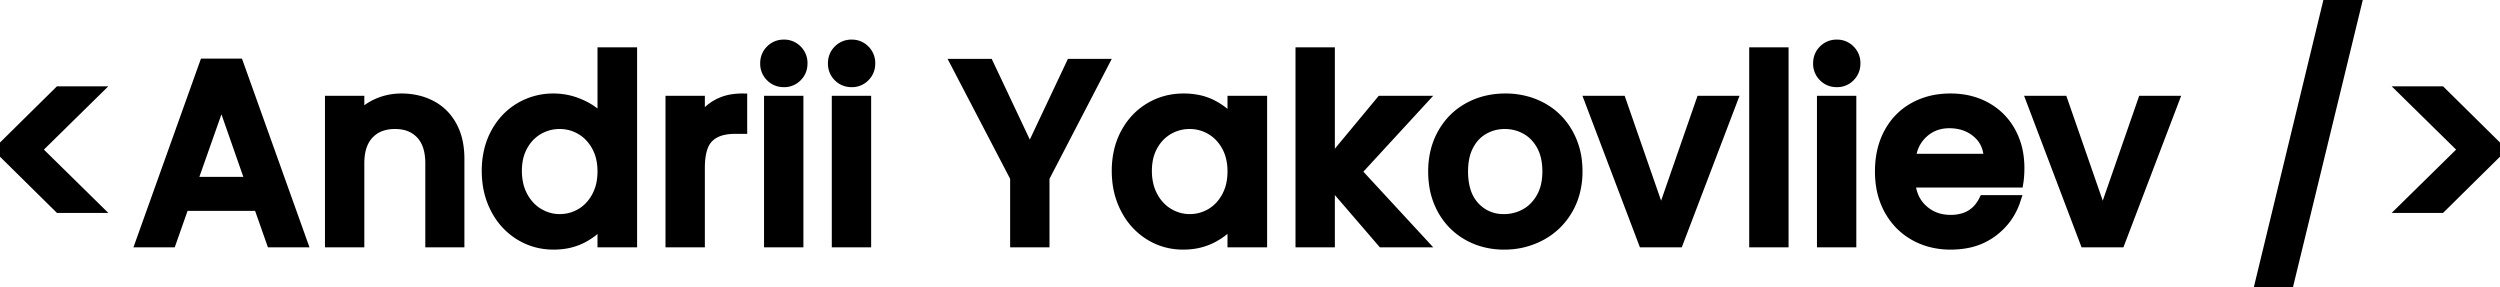 <svg width="233.808" height="26.856" viewBox="0 0 233.808 26.856" xmlns="http://www.w3.org/2000/svg"><g id="svgGroup" stroke-linecap="round" fill-rule="evenodd" font-size="9pt" stroke="#000" stroke-width="0.25mm" fill="#000" style="stroke:#000;stroke-width:0.25mm;fill:#000"><path d="M 132.96 9.432 L 126.864 16.056 L 132.96 22.656 L 129.264 22.656 L 124.368 16.968 L 124.368 22.656 L 121.632 22.656 L 121.632 4.896 L 124.368 4.896 L 124.368 15.216 L 129.168 9.432 L 132.96 9.432 Z M 42.96 14.856 L 42.96 22.656 L 40.248 22.656 L 40.248 15.264 A 5.697 5.697 0 0 0 40.157 14.211 Q 39.964 13.184 39.36 12.54 A 2.928 2.928 0 0 0 37.706 11.659 A 4.24 4.24 0 0 0 36.936 11.592 Q 35.4 11.592 34.5 12.54 Q 33.712 13.37 33.614 14.835 A 6.427 6.427 0 0 0 33.6 15.264 L 33.6 22.656 L 30.864 22.656 L 30.864 9.432 L 33.6 9.432 L 33.6 10.944 Q 34.272 10.128 35.316 9.672 Q 36.36 9.216 37.536 9.216 A 6.439 6.439 0 0 1 39.188 9.421 A 5.464 5.464 0 0 1 40.332 9.864 Q 41.568 10.512 42.264 11.784 A 5.483 5.483 0 0 1 42.827 13.382 Q 42.956 14.047 42.96 14.807 A 9.261 9.261 0 0 1 42.96 14.856 Z M 188.76 17.064 L 178.656 17.064 A 4.22 4.22 0 0 0 178.936 18.32 A 3.455 3.455 0 0 0 179.832 19.608 Q 180.888 20.568 182.424 20.568 A 4.084 4.084 0 0 0 183.692 20.383 Q 184.873 19.999 185.494 18.817 A 4.201 4.201 0 0 0 185.544 18.72 L 188.496 18.72 Q 187.896 20.544 186.324 21.708 A 5.829 5.829 0 0 1 183.87 22.747 A 8.002 8.002 0 0 1 182.424 22.872 A 7.224 7.224 0 0 1 180.338 22.579 A 6.322 6.322 0 0 1 179.028 22.02 Q 177.528 21.168 176.676 19.62 A 6.831 6.831 0 0 1 175.907 17.259 A 8.774 8.774 0 0 1 175.824 16.032 Q 175.824 13.992 176.652 12.444 Q 177.48 10.896 178.98 10.056 A 6.594 6.594 0 0 1 181.473 9.269 A 8.288 8.288 0 0 1 182.424 9.216 Q 184.296 9.216 185.76 10.032 Q 187.224 10.848 188.04 12.324 A 6.519 6.519 0 0 1 188.791 14.675 A 8.236 8.236 0 0 1 188.856 15.72 Q 188.856 16.464 188.76 17.064 Z M 100.176 5.976 L 103.2 5.976 L 97.68 16.608 L 97.68 22.656 L 94.944 22.656 L 94.944 16.608 L 89.4 5.976 L 92.448 5.976 L 96.312 14.16 L 100.176 5.976 Z M 56.352 11.28 L 56.352 4.896 L 59.112 4.896 L 59.112 22.656 L 56.352 22.656 L 56.352 20.664 A 4.813 4.813 0 0 1 55.152 21.848 A 6.094 6.094 0 0 1 54.492 22.248 A 5.423 5.423 0 0 1 52.649 22.817 A 6.87 6.87 0 0 1 51.768 22.872 Q 50.04 22.872 48.612 21.996 A 6.156 6.156 0 0 1 46.415 19.658 A 7.309 7.309 0 0 1 46.356 19.548 A 7.196 7.196 0 0 1 45.58 16.954 A 8.89 8.89 0 0 1 45.528 15.984 A 8.166 8.166 0 0 1 45.748 14.051 A 6.66 6.66 0 0 1 46.356 12.456 Q 47.184 10.92 48.612 10.068 A 6.077 6.077 0 0 1 51.737 9.216 A 7.175 7.175 0 0 1 51.792 9.216 A 6.158 6.158 0 0 1 54.19 9.712 A 7.104 7.104 0 0 1 54.348 9.78 Q 55.608 10.344 56.352 11.28 Z M 217.776 0 L 220.488 0 L 213.96 26.856 L 211.272 26.856 L 217.776 0 Z M 151.608 9.432 L 155.352 20.208 L 159.096 9.432 L 162 9.432 L 156.96 22.656 L 153.696 22.656 L 148.68 9.432 L 151.608 9.432 Z M 192.912 9.432 L 196.656 20.208 L 200.4 9.432 L 203.304 9.432 L 198.264 22.656 L 195 22.656 L 189.984 9.432 L 192.912 9.432 Z M 25.392 22.656 L 24.192 19.248 L 17.208 19.248 L 16.008 22.656 L 13.152 22.656 L 19.128 5.952 L 22.296 5.952 L 28.272 22.656 L 25.392 22.656 Z M 115.272 11.352 L 115.272 9.432 L 118.032 9.432 L 118.032 22.656 L 115.272 22.656 L 115.272 20.688 A 5.03 5.03 0 0 1 114.141 21.782 A 6.434 6.434 0 0 1 113.376 22.248 A 5.526 5.526 0 0 1 111.477 22.823 A 6.926 6.926 0 0 1 110.64 22.872 Q 108.936 22.872 107.52 21.996 A 6.163 6.163 0 0 1 105.382 19.742 A 7.344 7.344 0 0 1 105.276 19.548 A 7.196 7.196 0 0 1 104.5 16.954 A 8.89 8.89 0 0 1 104.448 15.984 A 8.166 8.166 0 0 1 104.668 14.051 A 6.66 6.66 0 0 1 105.276 12.456 Q 106.104 10.92 107.532 10.068 Q 108.96 9.216 110.688 9.216 A 6.724 6.724 0 0 1 112.063 9.35 A 5.137 5.137 0 0 1 113.412 9.828 A 6.142 6.142 0 0 1 114.517 10.563 A 4.992 4.992 0 0 1 115.272 11.352 Z M 138.388 22.514 A 7.079 7.079 0 0 0 140.664 22.872 A 8.362 8.362 0 0 0 140.797 22.871 A 7.13 7.13 0 0 0 144.132 22.02 Q 145.704 21.168 146.616 19.608 A 6.441 6.441 0 0 0 147.255 18.101 A 7.584 7.584 0 0 0 147.528 16.032 A 8.486 8.486 0 0 0 147.479 15.112 A 6.795 6.795 0 0 0 146.64 12.456 Q 145.752 10.896 144.216 10.056 A 6.661 6.661 0 0 0 143.066 9.561 A 7.377 7.377 0 0 0 140.784 9.216 Q 138.888 9.216 137.352 10.056 Q 135.816 10.896 134.928 12.456 A 6.545 6.545 0 0 0 134.291 14.019 A 7.807 7.807 0 0 0 134.04 16.032 A 8.698 8.698 0 0 0 134.116 17.2 A 6.785 6.785 0 0 0 134.904 19.62 Q 135.768 21.168 137.28 22.02 A 6.448 6.448 0 0 0 138.388 22.514 Z M 69.408 9.216 L 69.408 12.048 L 68.712 12.048 A 5.062 5.062 0 0 0 67.783 12.128 Q 66.845 12.303 66.276 12.864 A 2.301 2.301 0 0 0 65.771 13.645 Q 65.481 14.356 65.451 15.445 A 9.272 9.272 0 0 0 65.448 15.696 L 65.448 22.656 L 62.712 22.656 L 62.712 9.432 L 65.448 9.432 L 65.448 11.352 Q 66.048 10.344 67.044 9.78 A 4.266 4.266 0 0 1 68.434 9.295 A 5.736 5.736 0 0 1 69.408 9.216 Z M 164.064 4.896 L 166.8 4.896 L 166.8 22.656 L 164.064 22.656 L 164.064 4.896 Z M 8.976 19.44 L 5.52 19.44 L 0 13.992 L 5.52 8.544 L 8.976 8.544 L 3.432 13.992 L 8.976 19.44 Z M 230.376 13.992 L 224.832 8.544 L 228.288 8.544 L 233.808 13.992 L 228.288 19.44 L 224.832 19.44 L 230.376 13.992 Z M 71.928 9.432 L 74.664 9.432 L 74.664 22.656 L 71.928 22.656 L 71.928 9.432 Z M 78.264 9.432 L 81 9.432 L 81 22.656 L 78.264 22.656 L 78.264 9.432 Z M 170.4 9.432 L 173.136 9.432 L 173.136 22.656 L 170.4 22.656 L 170.4 9.432 Z M 56.352 16.032 A 5.584 5.584 0 0 0 56.229 14.831 A 4.269 4.269 0 0 0 55.788 13.656 A 4.237 4.237 0 0 0 55.02 12.651 A 3.722 3.722 0 0 0 54.312 12.12 Q 53.4 11.592 52.344 11.592 Q 51.288 11.592 50.376 12.108 A 3.798 3.798 0 0 0 49.085 13.32 A 4.629 4.629 0 0 0 48.9 13.62 A 4.266 4.266 0 0 0 48.415 15.01 A 5.736 5.736 0 0 0 48.336 15.984 A 5.615 5.615 0 0 0 48.473 17.249 A 4.432 4.432 0 0 0 48.9 18.384 A 4.274 4.274 0 0 0 49.66 19.401 A 3.734 3.734 0 0 0 50.388 19.956 Q 51.312 20.496 52.344 20.496 Q 53.4 20.496 54.312 19.968 Q 55.224 19.44 55.788 18.42 A 4.465 4.465 0 0 0 56.285 16.931 A 5.858 5.858 0 0 0 56.352 16.032 Z M 115.272 16.032 A 5.584 5.584 0 0 0 115.149 14.831 A 4.269 4.269 0 0 0 114.708 13.656 A 4.237 4.237 0 0 0 113.94 12.651 A 3.722 3.722 0 0 0 113.232 12.12 Q 112.32 11.592 111.264 11.592 Q 110.208 11.592 109.296 12.108 A 3.798 3.798 0 0 0 108.005 13.32 A 4.629 4.629 0 0 0 107.82 13.62 A 4.266 4.266 0 0 0 107.335 15.01 A 5.736 5.736 0 0 0 107.256 15.984 A 5.615 5.615 0 0 0 107.393 17.249 A 4.432 4.432 0 0 0 107.82 18.384 A 4.274 4.274 0 0 0 108.58 19.401 A 3.734 3.734 0 0 0 109.308 19.956 Q 110.232 20.496 111.264 20.496 Q 112.32 20.496 113.232 19.968 Q 114.144 19.44 114.708 18.42 A 4.465 4.465 0 0 0 115.205 16.931 A 5.858 5.858 0 0 0 115.272 16.032 Z M 140.664 20.496 Q 141.72 20.496 142.644 19.992 Q 143.568 19.488 144.144 18.48 Q 144.712 17.486 144.72 16.071 A 7.16 7.16 0 0 0 144.72 16.032 A 6.259 6.259 0 0 0 144.629 14.935 Q 144.514 14.293 144.256 13.765 A 3.769 3.769 0 0 0 144.168 13.596 A 3.988 3.988 0 0 0 143.415 12.614 A 3.519 3.519 0 0 0 142.704 12.096 Q 141.792 11.592 140.736 11.592 Q 139.68 11.592 138.78 12.096 A 3.517 3.517 0 0 0 137.508 13.326 A 4.337 4.337 0 0 0 137.352 13.596 Q 136.824 14.592 136.824 16.032 A 6.71 6.71 0 0 0 136.942 17.329 Q 137.092 18.091 137.434 18.682 A 3.536 3.536 0 0 0 137.916 19.332 A 3.586 3.586 0 0 0 140.51 20.493 A 4.602 4.602 0 0 0 140.664 20.496 Z M 17.976 17.016 L 23.424 17.016 L 20.712 9.264 L 17.976 17.016 Z M 178.68 14.856 L 186 14.856 A 3.56 3.56 0 0 0 185.8 13.697 A 2.995 2.995 0 0 0 184.92 12.432 Q 183.864 11.52 182.304 11.52 Q 180.888 11.52 179.88 12.42 A 3.566 3.566 0 0 0 178.809 14.193 A 4.827 4.827 0 0 0 178.68 14.856 Z M 73.32 7.68 Q 72.576 7.68 72.072 7.176 A 1.691 1.691 0 0 1 71.568 5.951 A 2.184 2.184 0 0 1 71.568 5.928 Q 71.568 5.184 72.072 4.68 A 1.691 1.691 0 0 1 73.297 4.176 A 2.184 2.184 0 0 1 73.32 4.176 A 1.665 1.665 0 0 1 74.528 4.664 A 1.985 1.985 0 0 1 74.544 4.68 A 1.691 1.691 0 0 1 75.048 5.905 A 2.184 2.184 0 0 1 75.048 5.928 Q 75.048 6.672 74.544 7.176 A 1.664 1.664 0 0 1 73.342 7.68 A 2.047 2.047 0 0 1 73.32 7.68 Z M 79.656 7.68 Q 78.912 7.68 78.408 7.176 A 1.691 1.691 0 0 1 77.904 5.951 A 2.184 2.184 0 0 1 77.904 5.928 Q 77.904 5.184 78.408 4.68 A 1.691 1.691 0 0 1 79.633 4.176 A 2.184 2.184 0 0 1 79.656 4.176 A 1.665 1.665 0 0 1 80.864 4.664 A 1.985 1.985 0 0 1 80.88 4.68 A 1.691 1.691 0 0 1 81.384 5.905 A 2.184 2.184 0 0 1 81.384 5.928 Q 81.384 6.672 80.88 7.176 A 1.664 1.664 0 0 1 79.678 7.68 A 2.047 2.047 0 0 1 79.656 7.68 Z M 171.792 7.68 Q 171.048 7.68 170.544 7.176 A 1.691 1.691 0 0 1 170.04 5.951 A 2.184 2.184 0 0 1 170.04 5.928 Q 170.04 5.184 170.544 4.68 A 1.691 1.691 0 0 1 171.769 4.176 A 2.184 2.184 0 0 1 171.792 4.176 A 1.665 1.665 0 0 1 173 4.664 A 1.985 1.985 0 0 1 173.016 4.68 A 1.691 1.691 0 0 1 173.52 5.905 A 2.184 2.184 0 0 1 173.52 5.928 Q 173.52 6.672 173.016 7.176 A 1.664 1.664 0 0 1 171.814 7.68 A 2.047 2.047 0 0 1 171.792 7.68 Z" vector-effect="non-scaling-stroke"/></g></svg>